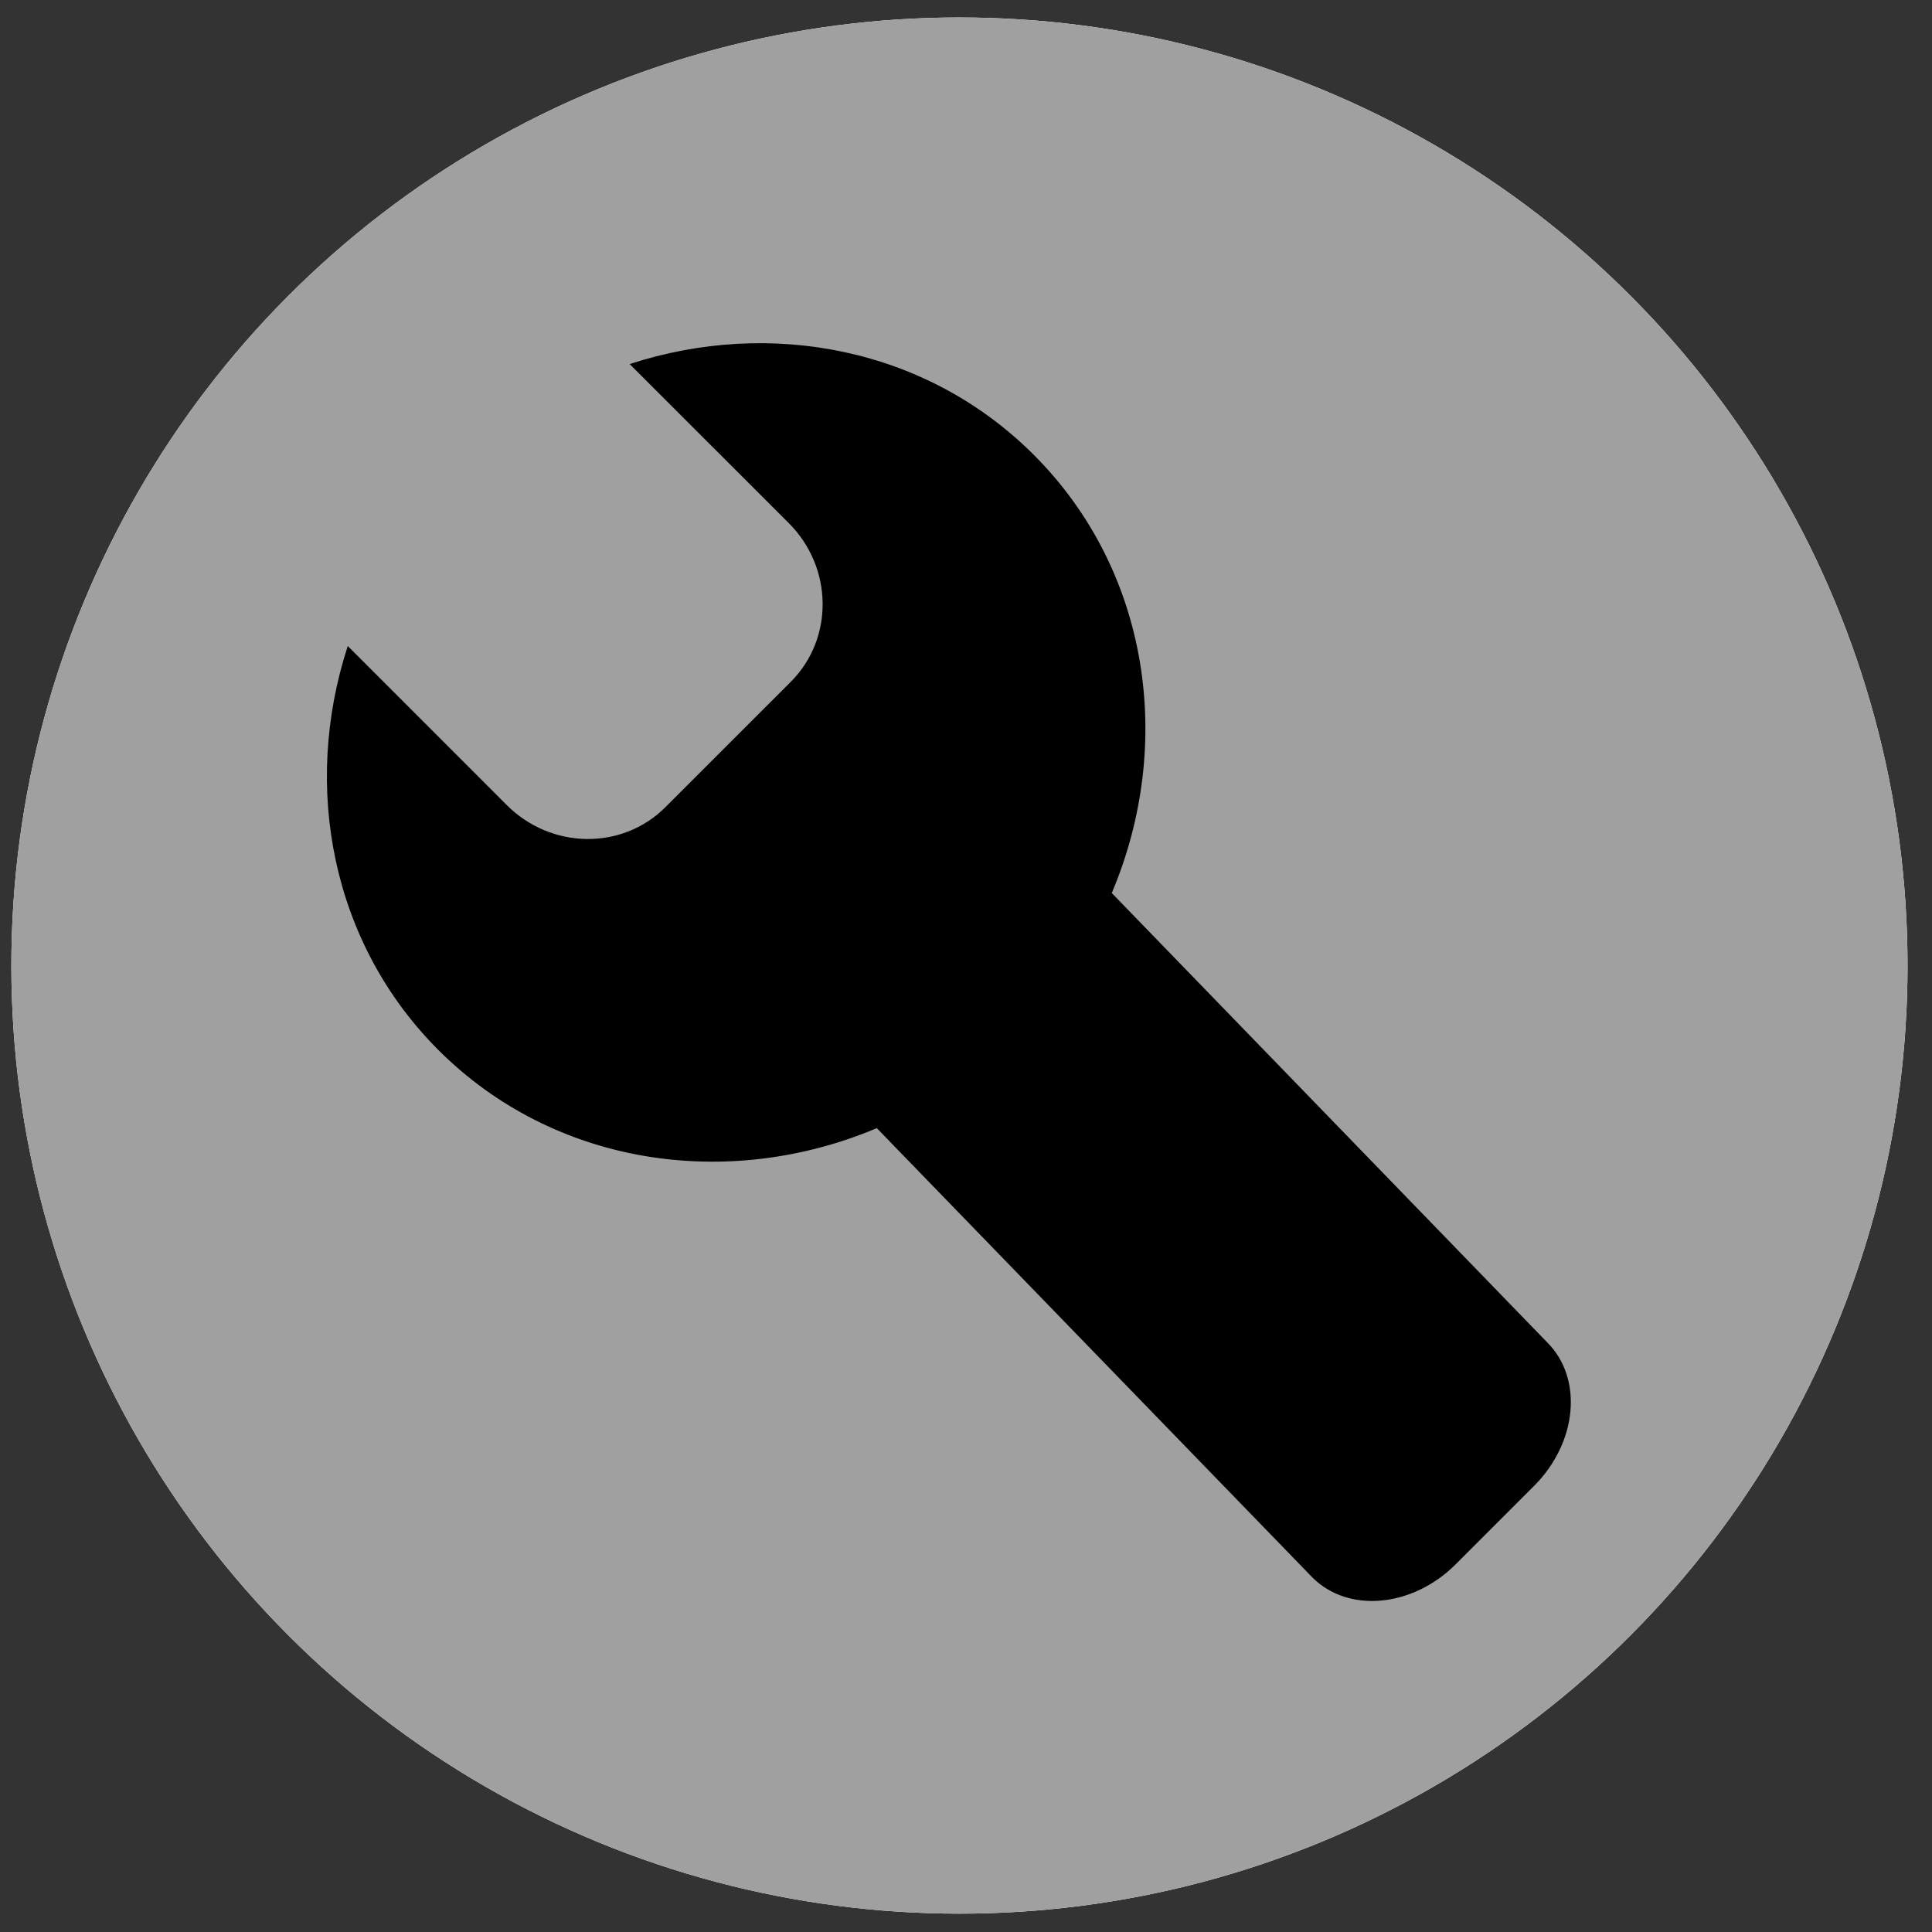 <?xml version="1.0" encoding="UTF-8" standalone="no"?>
<!-- Created with Inkscape (http://www.inkscape.org/) -->

<svg
   xmlns:dc="http://purl.org/dc/elements/1.1/"
   xmlns:cc="http://creativecommons.org/ns#"
   xmlns:rdf="http://www.w3.org/1999/02/22-rdf-syntax-ns#"
   xmlns:svg="http://www.w3.org/2000/svg"
   xmlns="http://www.w3.org/2000/svg"
   version="1.1"
   width="55"
   height="55"
   viewBox="0 0 55 55"
   id="Layer_1"
   xml:space="preserve"><rect x="0" y="0" width="55" height="55" fill="#333333" stroke="none"/><defs
     id="defs11" /><circle
     cx="562.5"
     cy="37.5"
     r="29.627"
     transform="matrix(0.911,0,0,0.911,-485.124,-6.675)"
     id="circle59"
     style="fill:#ffffff" /><circle
     cx="562.5"
     cy="37.5"
     r="29.627"
     transform="matrix(0.911,0,0,0.911,-485.124,-6.675)"
     id="circle61"
     style="fill:#a0a0a0;fill-opacity:1" /><path
     d="M 31.65,25.423 C 33.442,21.183 32.726,16.242 29.428,12.947 26.383,9.901 21.929,9.058 17.925,10.364 l 4.531,4.529 c 1.262,1.263 1.286,3.284 0.057,4.516 l -3.569,3.568 c -1.229,1.232 -3.251,1.207 -4.516,-0.057 L 9.9,18.391 c -1.306,4.004 -0.464,8.457 2.582,11.503 3.296,3.295 8.239,4.01 12.479,2.222 l 12.4,12.791 c 1.023,1.023 2.85,0.855 4.082,-0.377 l 2.229,-2.23 c 1.232,-1.232 1.4,-3.058 0.376,-4.083 L 31.65,25.423 z"
     id="path149"
     style="fill:#000000;fill-opacity:1" /></svg>